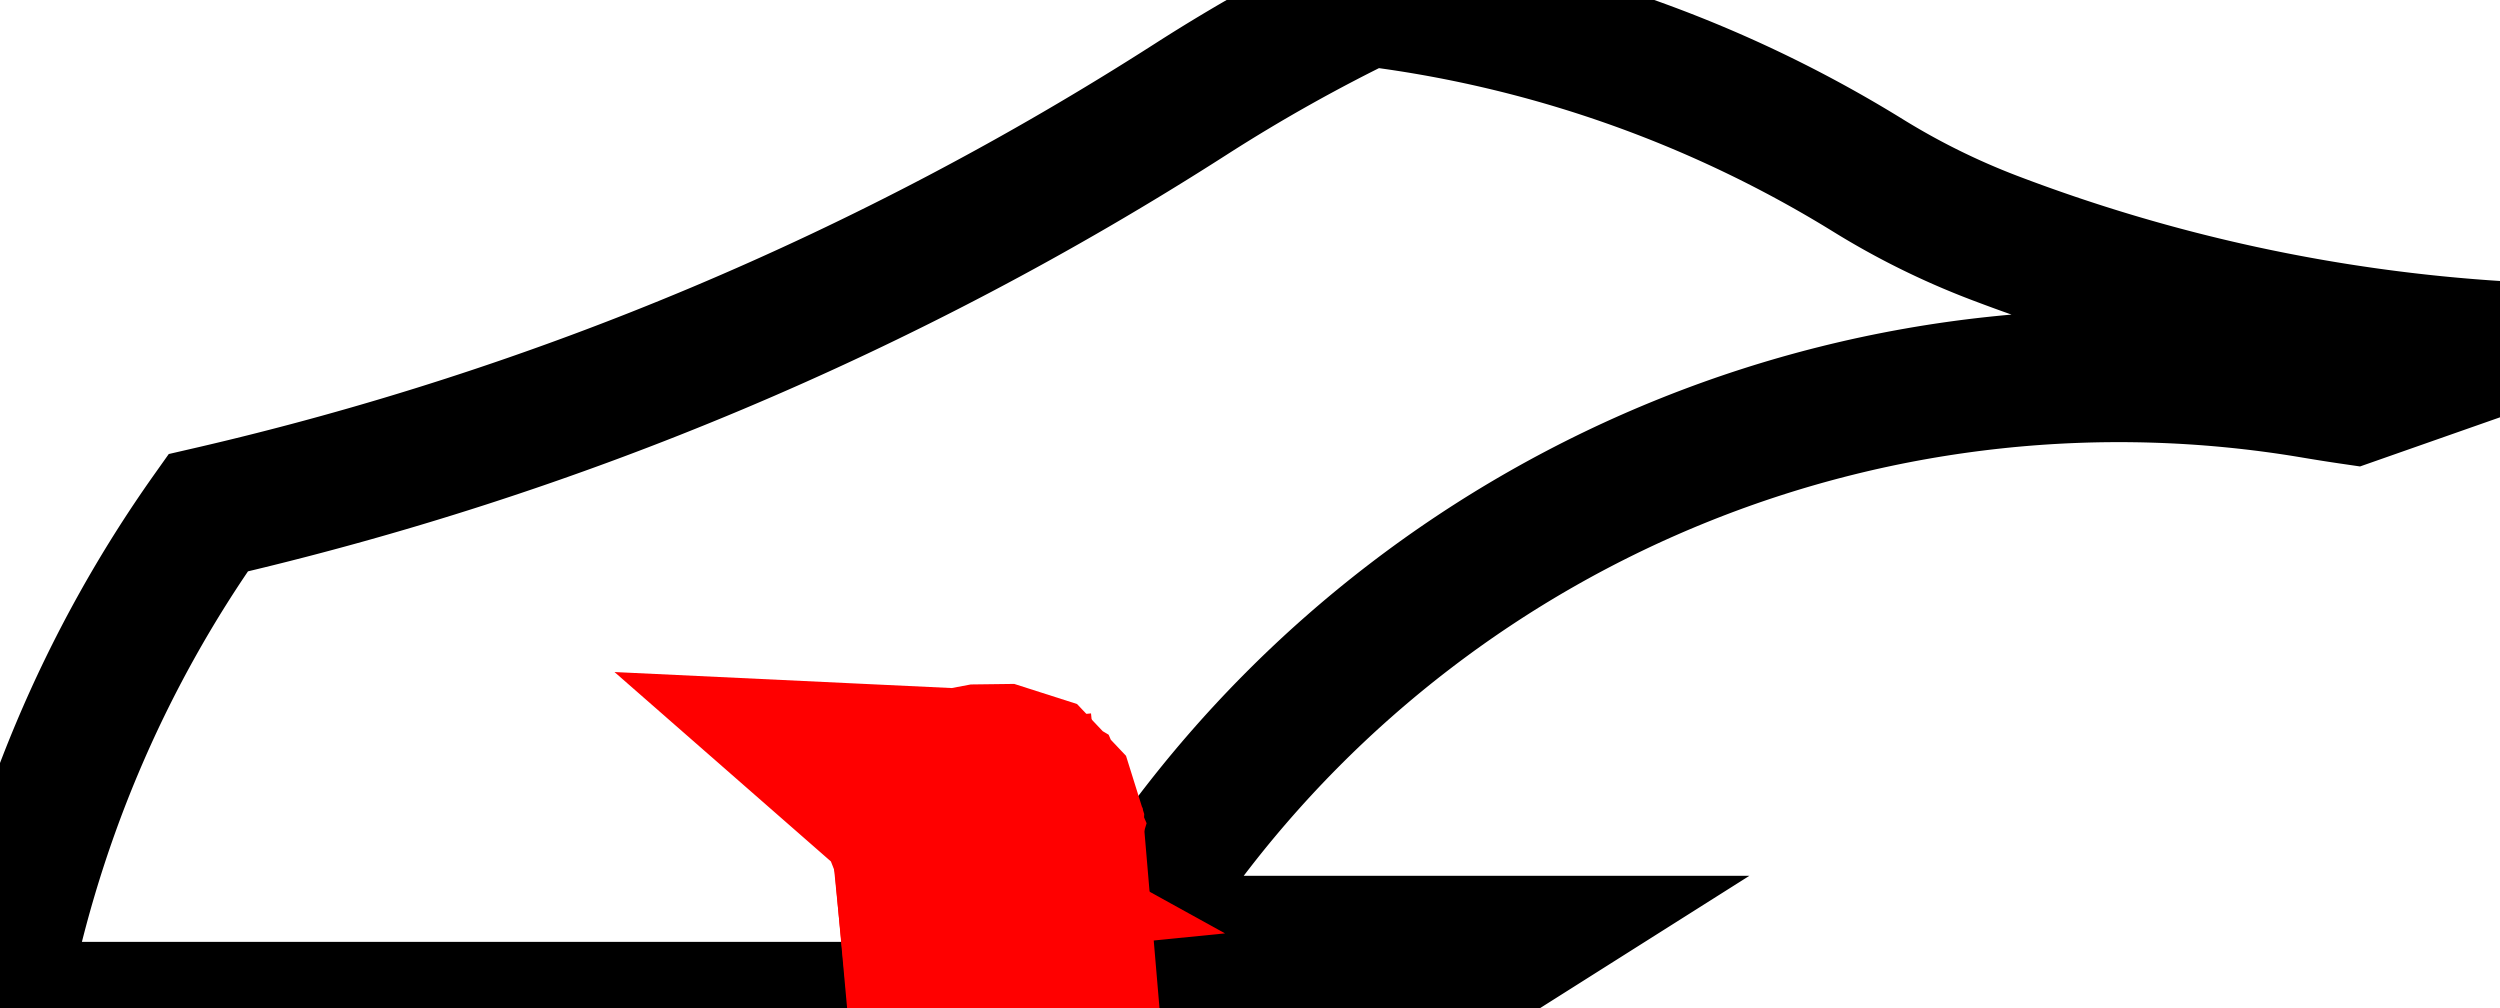 <?xml version="1.0" encoding="UTF-8" standalone="no"?>
<!-- Generator: Fusion 360, Shaper Origin Export Add-In, Version 1.4.1  -->

<svg
   xmlns:shaper="http://www.shapertools.com/namespaces/shaper"
   xmlns:dc="http://purl.org/dc/elements/1.1/"
   xmlns:cc="http://creativecommons.org/ns#"
   xmlns:rdf="http://www.w3.org/1999/02/22-rdf-syntax-ns#"
   xmlns:svg="http://www.w3.org/2000/svg"
   xmlns="http://www.w3.org/2000/svg"
   xmlns:sodipodi="http://sodipodi.sourceforge.net/DTD/sodipodi-0.dtd"
   xmlns:inkscape="http://www.inkscape.org/namespaces/inkscape"
   enable-background="new 0 0 18.906 7.623"
   height="7.623cm"
   shaper:fusionaddin="version:1.4.1"
   version="1.1"
   viewBox="0 0 18.906 7.623"
   width="18.906cm"
   x="0cm"
   xml:space="preserve"
   y="0cm"
   id="svg14"
   sodipodi:docname="layer6_4.svg"
   inkscape:version="0.92.2 (5c3e80d, 2017-08-06)"><defs
     id="defs18" /><sodipodi:namedview
     pagecolor="#ffffff"
     bordercolor="#666666"
     borderopacity="1"
     objecttolerance="10"
     gridtolerance="10"
     guidetolerance="10"
     inkscape:pageopacity="0"
     inkscape:pageshadow="2"
     inkscape:window-width="2560"
     inkscape:window-height="1537"
     id="namedview16"
     showgrid="false"
     inkscape:zoom="1.7577498"
     inkscape:cx="342.751"
     inkscape:cy="108.1206"
     inkscape:window-x="1432"
     inkscape:window-y="757"
     inkscape:window-maximized="1"
     inkscape:current-layer="svg14" /><path
     d="M11.503,0.5 L9.348,0.5 A0.471,0.471 270 0,0 8.971,1.254 A8.817,8.817 143.115 0,0 17.481,4.658 A13.501,13.501 260.483 0,1 17.798,4.608 L18.906,4.997 A13.001,13.001 266.438 0,0 15.072,5.828 A5.614,5.614 249.085 0,0 14.127,6.296 A9.359,9.359 58.305 0,1 10.343,7.623 A13.005,13.005 115.899 0,1 9.004,6.872 A23.584,23.584 302.667 0,0 1.574,3.745 A9.359,9.359 144.671 0,1 0,0 L10.712,0 11.503,0.5z"
     fill="rgb(0,0,0)"
     shaper:cutDepth="0"
     shaper:pathType="exterior"
     transform="matrix(1,0,0,-1,-0,7.623)"
     vector-effect="non-scaling-stroke"
     id="path2"
     style="fill:none;stroke:#000000;stroke-opacity:1" /><path
     d="M7.479,1.329 L7.479,1.329 7.452,1.378 7.452,1.378 7.425,1.391 7.394,1.392 7.394,1.392 7.352,1.378 7.352,1.378 7.323,1.348 7.323,1.348 7.316,1.311 7.316,1.311 7.344,1.266 7.344,1.266 7.374,1.253 7.406,1.252 7.406,1.252 7.462,1.278 7.462,1.278 7.479,1.329z"
     fill="rgb(0,0,0)"
     shaper:cutDepth="0"
     shaper:pathType="exterior"
     transform="matrix(1,0,0,-1,-0,7.623)"
     vector-effect="non-scaling-stroke"
     id="path4"
     style="fill:none;stroke:#ff0000;stroke-opacity:1" /><path
     d="M7.617,0.903 L7.445,0.998 7.456,0.887 7.617,0.903z"
     fill="rgb(0,0,0)"
     shaper:cutDepth="0"
     shaper:pathType="exterior"
     transform="matrix(1,0,0,-1,-0,7.623)"
     vector-effect="non-scaling-stroke"
     id="path6"
     style="fill:none;stroke:#ff0000;stroke-opacity:1" /><path
     d="M7.42,0.839 L7.335,0.83 7.331,0.874 7.416,0.883 7.4,1.037 7.44,1.041 7.688,0.902 7.691,0.867 7.461,0.843 7.465,0.795 7.425,0.791 7.42,0.839z"
     fill="rgb(255,255,255)"
     shaper:cutDepth="0"
     shaper:pathType="interior"
     stroke="rgb(0,0,0)"
     stroke-width="2"
     transform="matrix(1,0,0,-1,-0,7.623)"
     vector-effect="non-scaling-stroke"
     id="path8"
     style="fill:none;stroke:#ff0000;stroke-opacity:1" /><path
     d="M7.36,1.083 L7.31,1.078 7.305,1.128 7.355,1.133 7.36,1.083z"
     fill="rgb(255,255,255)"
     shaper:cutDepth="0"
     shaper:pathType="interior"
     stroke="rgb(0,0,0)"
     stroke-width="2"
     transform="matrix(1,0,0,-1,-0,7.623)"
     vector-effect="non-scaling-stroke"
     id="path10"
     style="fill:none;stroke:#ff0000;stroke-opacity:1" /><path
     d="M7.645,1.34 L7.645,1.34 7.643,1.302 7.628,1.268 7.628,1.268 7.601,1.243 7.566,1.23 7.558,1.273 7.558,1.273 7.594,1.293 7.594,1.293 7.608,1.339 7.608,1.339 7.593,1.374 7.593,1.374 7.546,1.402 7.546,1.402 7.462,1.406 7.462,1.406 7.502,1.371 7.502,1.371 7.518,1.325 7.518,1.325 7.514,1.283 7.494,1.247 7.494,1.247 7.458,1.219 7.414,1.208 7.414,1.208 7.35,1.216 7.35,1.216 7.302,1.251 7.302,1.251 7.28,1.307 7.28,1.307 7.285,1.357 7.312,1.4 7.312,1.4 7.372,1.435 7.441,1.448 7.441,1.448 7.52,1.449 7.595,1.425 7.595,1.425 7.63,1.388 7.645,1.34z"
     fill="rgb(255,255,255)"
     shaper:cutDepth="0"
     shaper:pathType="interior"
     stroke="rgb(0,0,0)"
     stroke-width="2"
     transform="matrix(1,0,0,-1,-0,7.623)"
     vector-effect="non-scaling-stroke"
     id="path12"
     style="fill:none;stroke:#ff0000;stroke-opacity:1" /></svg>